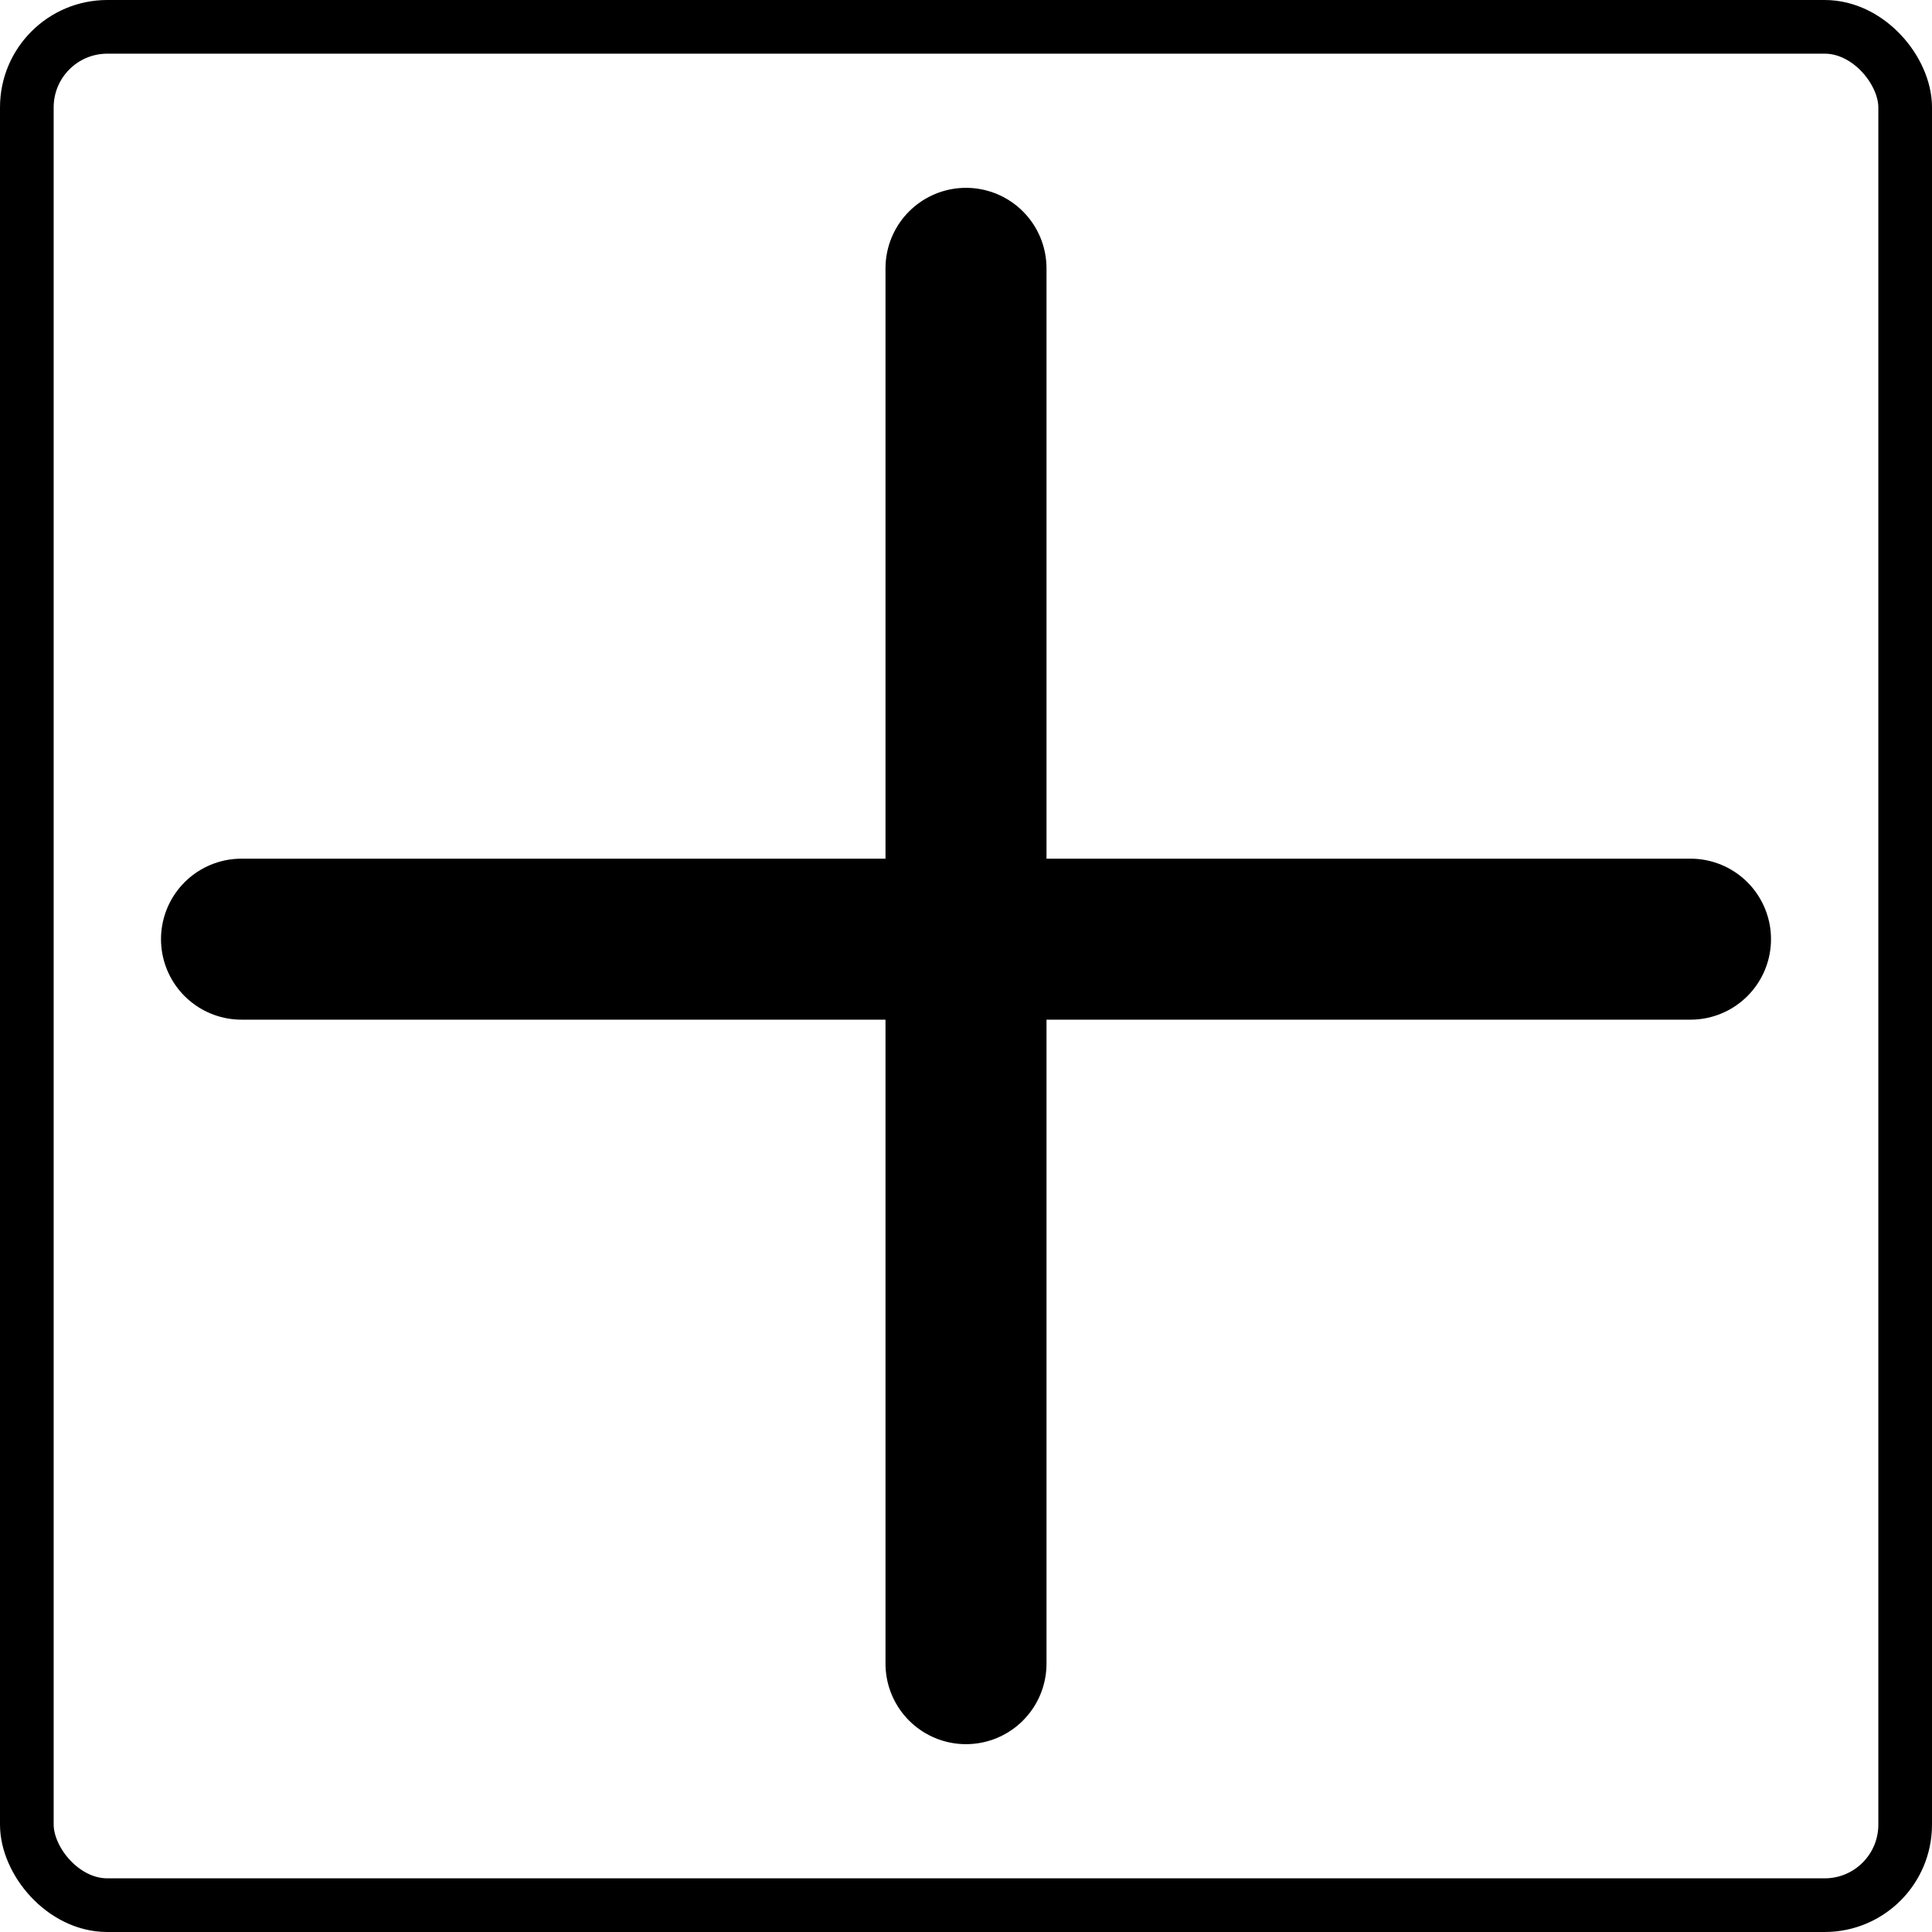<svg width="36" height="36" viewBox="0 0 36 36" fill="none" xmlns="http://www.w3.org/2000/svg">
<line x1="4.5" y1="17.5" x2="31.5" y2="17.5" stroke="black" stroke-width="3" stroke-linecap="round"/>
<path d="M18 5L18 31" stroke="black" stroke-width="3" stroke-linecap="round"/>
<rect x="0.5" y="0.5" width="35" height="35" rx="1.5" stroke="black"/>
</svg>
